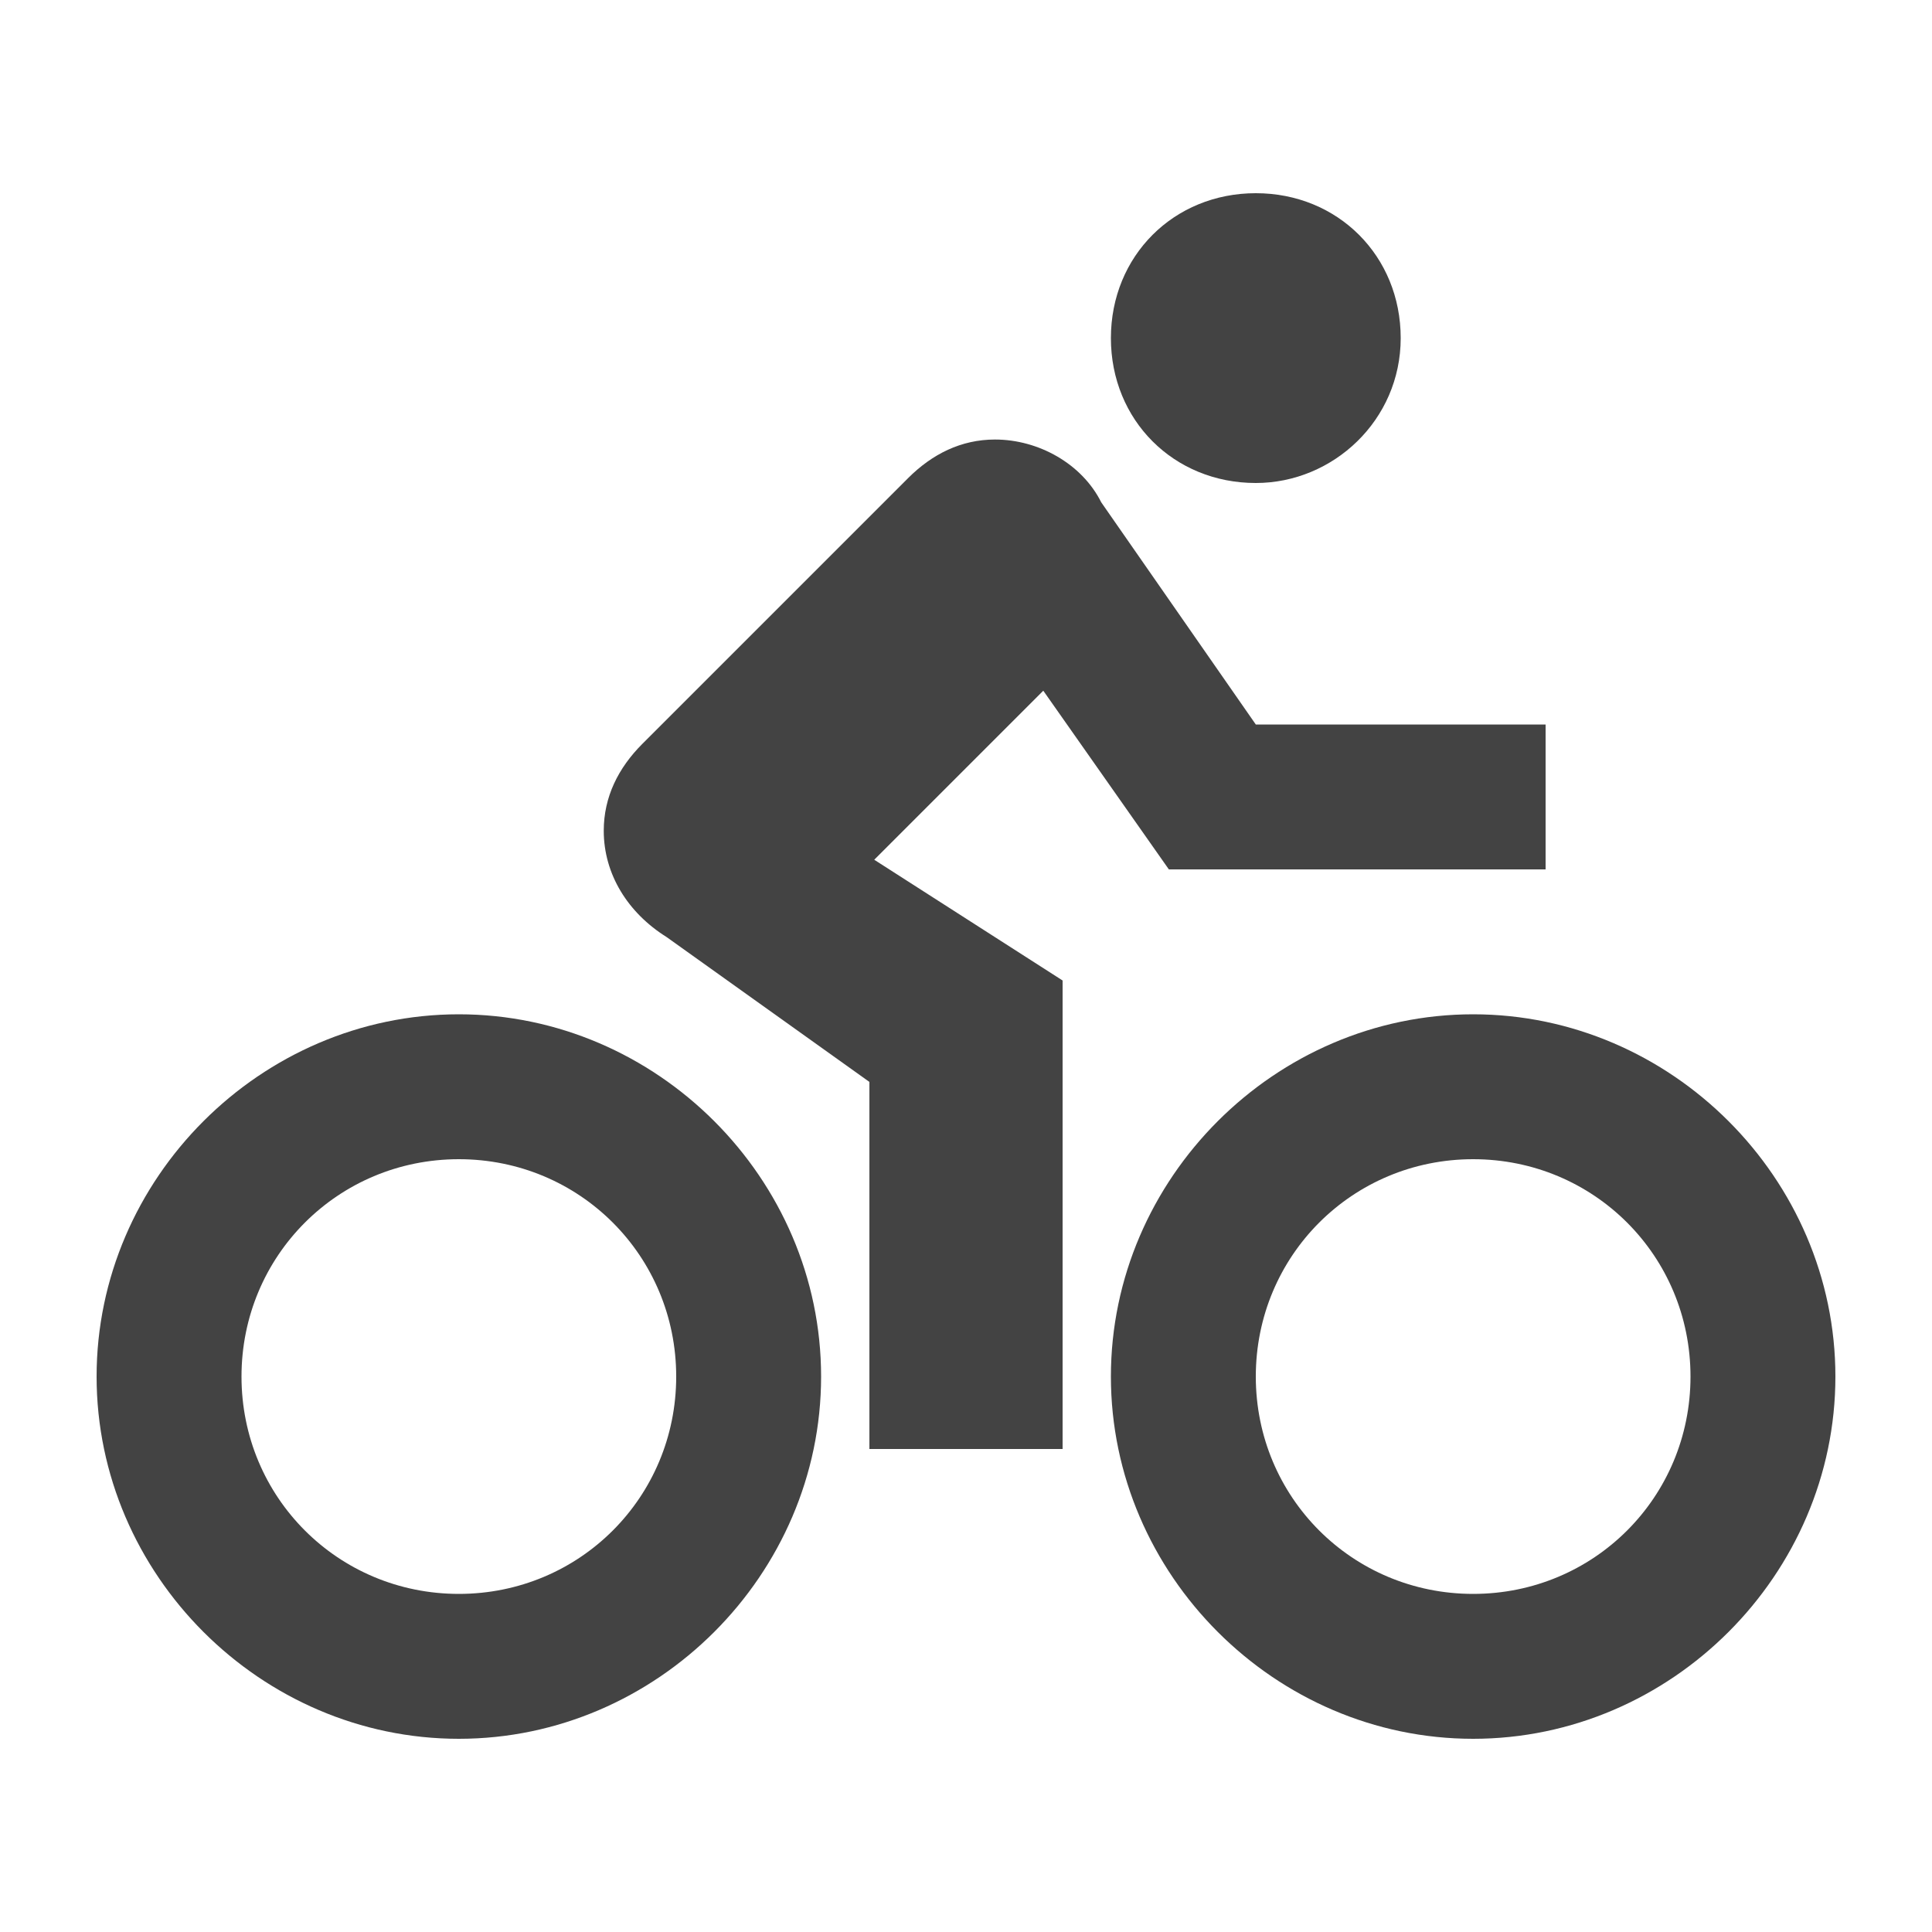 <?xml version="1.0" encoding="utf-8"?>
<!-- Generator: Adobe Illustrator 18.1.1, SVG Export Plug-In . SVG Version: 6.00 Build 0)  -->
<svg version="1.1" xmlns="http://www.w3.org/2000/svg" xmlns:xlink="http://www.w3.org/1999/xlink" x="0px" y="0px" width="40px"
	 height="40px" viewBox="0 0 40 40" enable-background="new 0 0 40 40" xml:space="preserve">
<g id="Layer_27">
</g>
<g id="Layer_26">
</g>
<g id="Layer_25">
</g>
<g id="Layer_24">
</g>
<g id="Layer_23">
</g>
<g id="Layer_21">
</g>
<g id="Layer_20">
</g>
<g id="Layer_22">
</g>
<g id="Layer_19">
</g>
<g id="Layer_18">
</g>
<g id="Layer_17">
	<path fill="#434343" d="M26,10c1.6,0,3-1.3,3-3s-1.3-3-3-3c-1.7,0-3,1.3-3,3S24.3,10,26,10z"/>
	<g>
		<path fill="#434343" d="M30.5,24c2.5,0,4.5,2,4.5,4.5S33,33,30.5,33S26,31,26,28.5S28,24,30.5,24 M30.5,21c-4.1,0-7.5,3.4-7.5,7.5
			s3.4,7.5,7.5,7.5s7.5-3.4,7.5-7.5S34.6,21,30.5,21L30.5,21z"/>
	</g>
	<path fill="#434343" d="M24.2,18H32v-3h-6l-3.2-4.6c-0.4-0.8-1.3-1.3-2.2-1.3c-0.7,0-1.3,0.3-1.8,0.8l-5.5,5.5
		c-0.5,0.5-0.8,1.1-0.8,1.8c0,0.9,0.5,1.7,1.3,2.2l4.2,3V30h4v-9.7l-3.9-2.5l3.5-3.5C21.6,14.3,24.2,18,24.2,18z"/>
	<g>
		<path fill="#434343" d="M9.5,24c2.5,0,4.5,2,4.5,4.5S12,33,9.5,33S5,31,5,28.5S7,24,9.5,24 M9.5,21C5.4,21,2,24.4,2,28.5
			S5.4,36,9.5,36s7.5-3.4,7.5-7.5S13.6,21,9.5,21L9.5,21z"/>
	</g>
</g>
<g id="Layer_16">
</g>
<g id="Layer_15">
</g>
<g id="Layer_14">
</g>
<g id="Layer_13">
</g>
<g id="Layer_12">
</g>
<g id="Layer_11">
</g>
<g id="Layer_10">
</g>
<g id="Layer_9">
</g>
<g id="Layer_8">
</g>
<g id="Layer_7">
</g>
<g id="Layer_6">
</g>
<g id="Layer_5">
</g>
<g id="Layer_4">
</g>
<g id="play">
</g>
<g id="Layer_3">
</g>
<g id="guias">
</g>
</svg>
